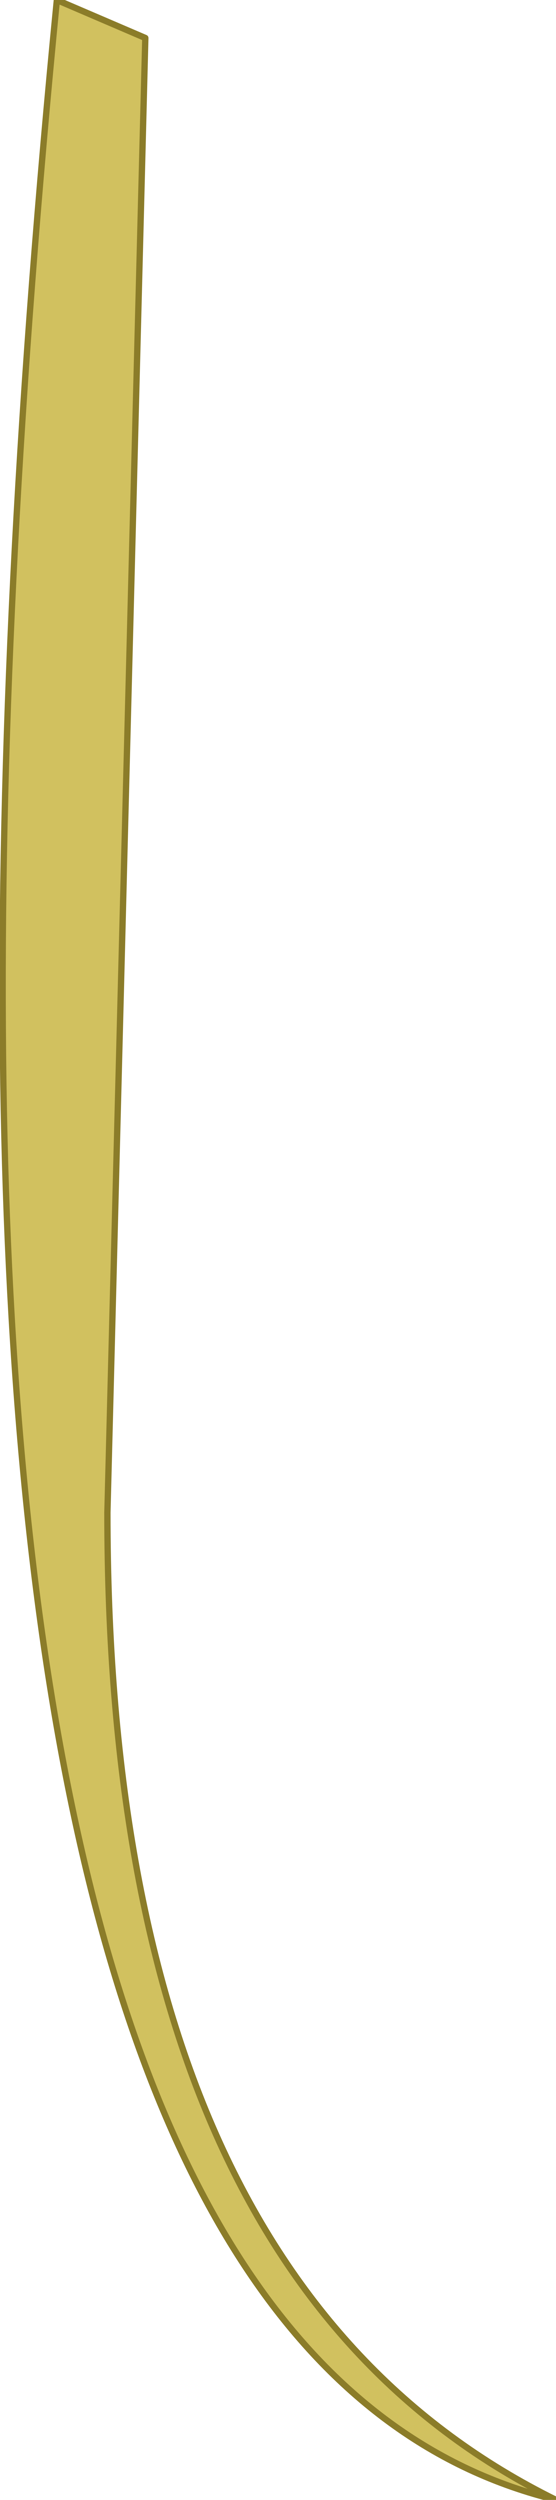 <?xml version="1.0" encoding="UTF-8" standalone="no"?>
<svg xmlns:xlink="http://www.w3.org/1999/xlink" height="19.75px" width="4.4px" xmlns="http://www.w3.org/2000/svg">
  <g transform="matrix(1.0, 0.0, 0.0, 1.0, 4.15, 19.6)">
    <path d="M-3.7 -19.6 L-3.0 -19.3 -3.3 -7.65 Q-3.3 -1.6 0.25 0.15 -5.5 -1.25 -3.7 -19.6" fill="#d1c15f" fill-rule="evenodd" stroke="none"/>
    <path d="M-3.7 -19.6 Q-5.5 -1.25 0.25 0.15 -3.3 -1.6 -3.3 -7.65 L-3.0 -19.3 -3.7 -19.6 Z" fill="none" stroke="#8b7c29" stroke-linecap="round" stroke-linejoin="round" stroke-width="0.05"/>
  </g>
</svg>
